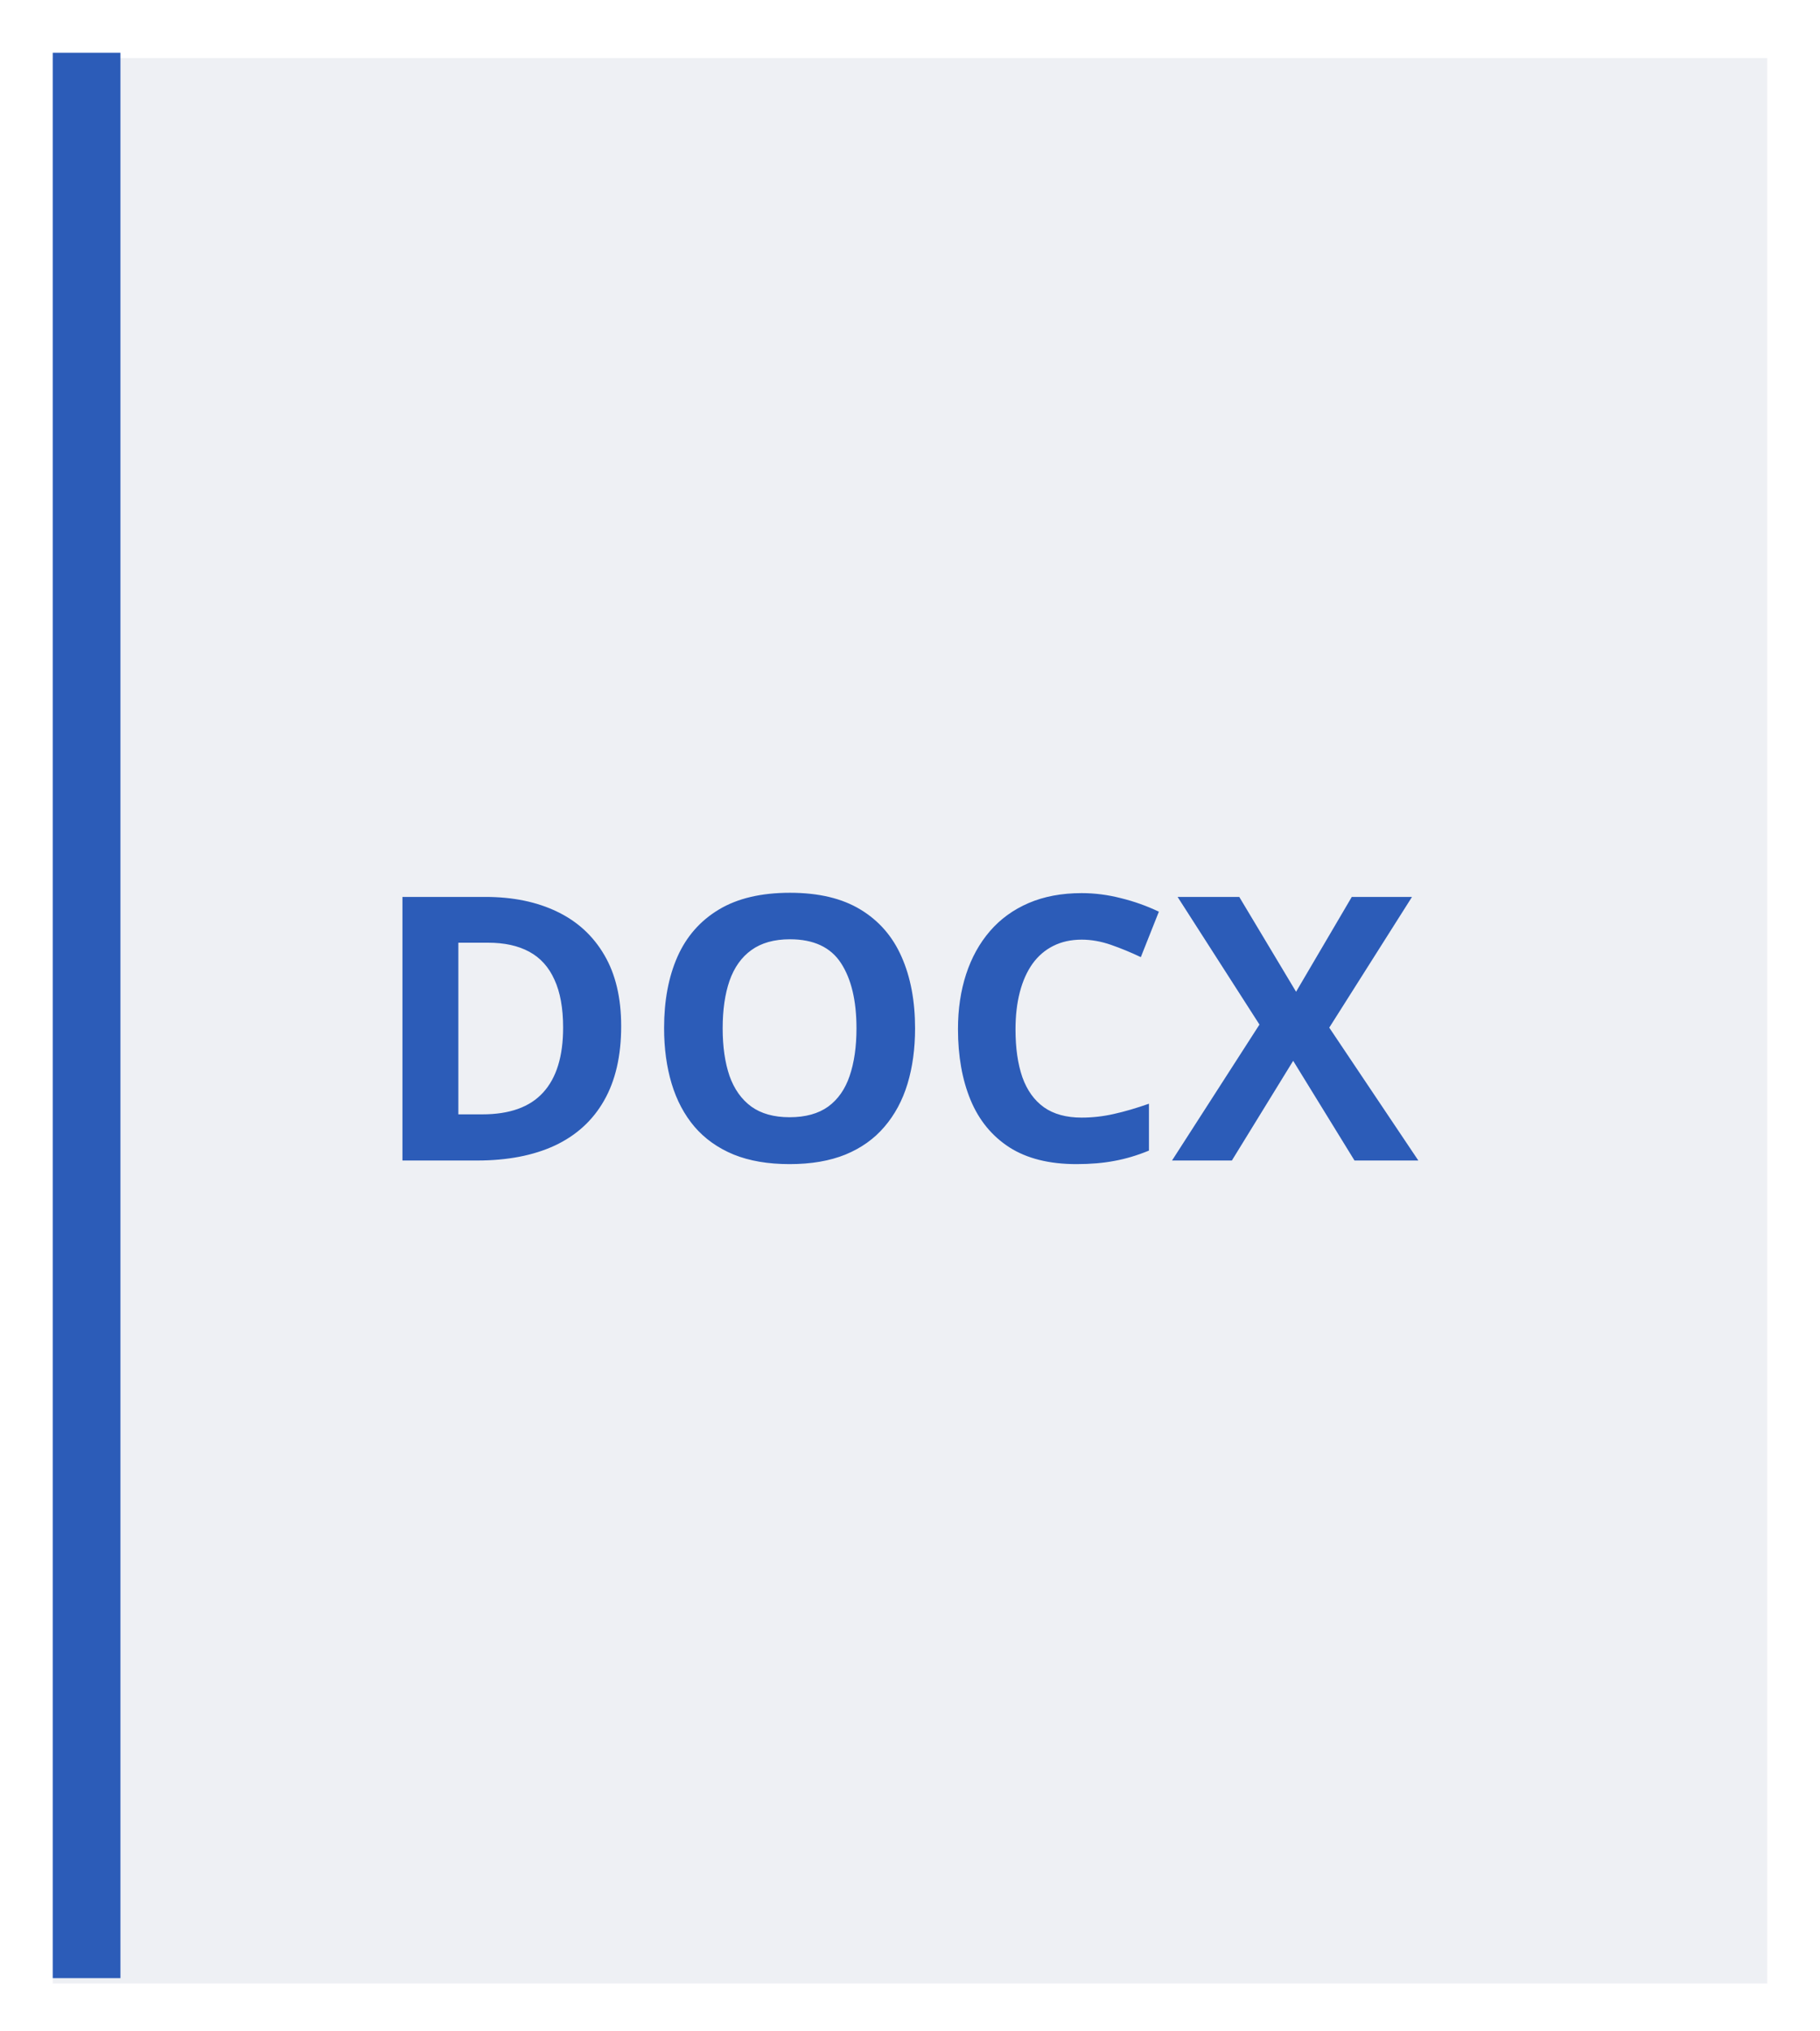 <svg width="69" height="77" viewBox="0 0 69 77" fill="none" xmlns="http://www.w3.org/2000/svg">
<g filter="url(#filter0_d_48_13057)">
<rect x="2" y="2" width="65" height="73" fill="#EEF0F4"/>
</g>
<rect x="2" y="2" width="2.566" height="73" fill="#2C5CB8"/>
<path d="M23.55 38.907C23.55 40.033 23.333 40.974 22.9 41.73C22.472 42.482 21.85 43.05 21.034 43.433C20.218 43.811 19.236 44 18.088 44H15.258V34.006H18.395C19.444 34.006 20.353 34.193 21.123 34.566C21.893 34.935 22.49 35.485 22.914 36.214C23.338 36.938 23.55 37.836 23.55 38.907ZM21.349 38.962C21.349 38.224 21.239 37.617 21.02 37.144C20.806 36.665 20.487 36.312 20.064 36.084C19.644 35.856 19.125 35.742 18.505 35.742H17.377V42.25H18.286C19.321 42.25 20.088 41.974 20.59 41.423C21.096 40.871 21.349 40.051 21.349 38.962ZM34.692 38.989C34.692 39.759 34.597 40.461 34.405 41.095C34.214 41.724 33.922 42.266 33.53 42.722C33.143 43.177 32.651 43.528 32.054 43.774C31.457 44.016 30.75 44.137 29.935 44.137C29.119 44.137 28.412 44.016 27.815 43.774C27.218 43.528 26.724 43.177 26.332 42.722C25.945 42.266 25.655 41.721 25.464 41.088C25.273 40.454 25.177 39.75 25.177 38.976C25.177 37.941 25.345 37.041 25.683 36.275C26.024 35.505 26.549 34.908 27.255 34.484C27.961 34.06 28.859 33.849 29.948 33.849C31.033 33.849 31.924 34.06 32.621 34.484C33.323 34.908 33.842 35.505 34.18 36.275C34.522 37.046 34.692 37.95 34.692 38.989ZM27.398 38.989C27.398 39.687 27.485 40.288 27.658 40.794C27.836 41.295 28.112 41.683 28.485 41.956C28.859 42.225 29.342 42.359 29.935 42.359C30.536 42.359 31.024 42.225 31.398 41.956C31.771 41.683 32.042 41.295 32.211 40.794C32.384 40.288 32.471 39.687 32.471 38.989C32.471 37.941 32.275 37.116 31.883 36.515C31.491 35.913 30.846 35.612 29.948 35.612C29.351 35.612 28.864 35.749 28.485 36.023C28.112 36.291 27.836 36.679 27.658 37.185C27.485 37.686 27.398 38.287 27.398 38.989ZM41.009 35.626C40.603 35.626 40.243 35.706 39.929 35.865C39.619 36.02 39.357 36.246 39.143 36.542C38.933 36.838 38.773 37.196 38.664 37.615C38.555 38.035 38.5 38.506 38.5 39.03C38.5 39.737 38.587 40.34 38.76 40.842C38.938 41.339 39.211 41.719 39.58 41.983C39.949 42.243 40.425 42.373 41.009 42.373C41.414 42.373 41.82 42.328 42.226 42.236C42.636 42.145 43.08 42.015 43.559 41.847V43.624C43.117 43.806 42.681 43.936 42.253 44.014C41.825 44.096 41.344 44.137 40.81 44.137C39.781 44.137 38.933 43.925 38.268 43.501C37.607 43.073 37.117 42.476 36.798 41.71C36.479 40.94 36.319 40.042 36.319 39.017C36.319 38.26 36.422 37.567 36.627 36.938C36.832 36.31 37.133 35.765 37.529 35.305C37.926 34.844 38.416 34.489 38.999 34.238C39.582 33.988 40.252 33.862 41.009 33.862C41.505 33.862 42.002 33.926 42.499 34.054C43 34.177 43.479 34.348 43.935 34.566L43.251 36.289C42.877 36.111 42.501 35.956 42.123 35.824C41.745 35.692 41.373 35.626 41.009 35.626ZM53.772 44H51.352L49.027 40.22L46.703 44H44.434L47.749 38.846L44.645 34.006H46.983L49.137 37.602L51.249 34.006H53.532L50.395 38.962L53.772 44Z" fill="#2C5CB8"/>
<defs>
<filter id="filter0_d_48_13057" x="0.2" y="0.4" width="68.6" height="76.6" filterUnits="userSpaceOnUse" color-interpolation-filters="sRGB">
<feFlood flood-opacity="0" result="BackgroundImageFix"/>
<feColorMatrix in="SourceAlpha" type="matrix" values="0 0 0 0 0 0 0 0 0 0 0 0 0 0 0 0 0 0 127 0" result="hardAlpha"/>
<feOffset dy="0.2"/>
<feGaussianBlur stdDeviation="0.9"/>
<feComposite in2="hardAlpha" operator="out"/>
<feColorMatrix type="matrix" values="0 0 0 0 0 0 0 0 0 0 0 0 0 0 0 0 0 0 0.25 0"/>
<feBlend mode="normal" in2="BackgroundImageFix" result="effect1_dropShadow_48_13057"/>
<feBlend mode="normal" in="SourceGraphic" in2="effect1_dropShadow_48_13057" result="shape"/>
</filter>
</defs>
</svg>
